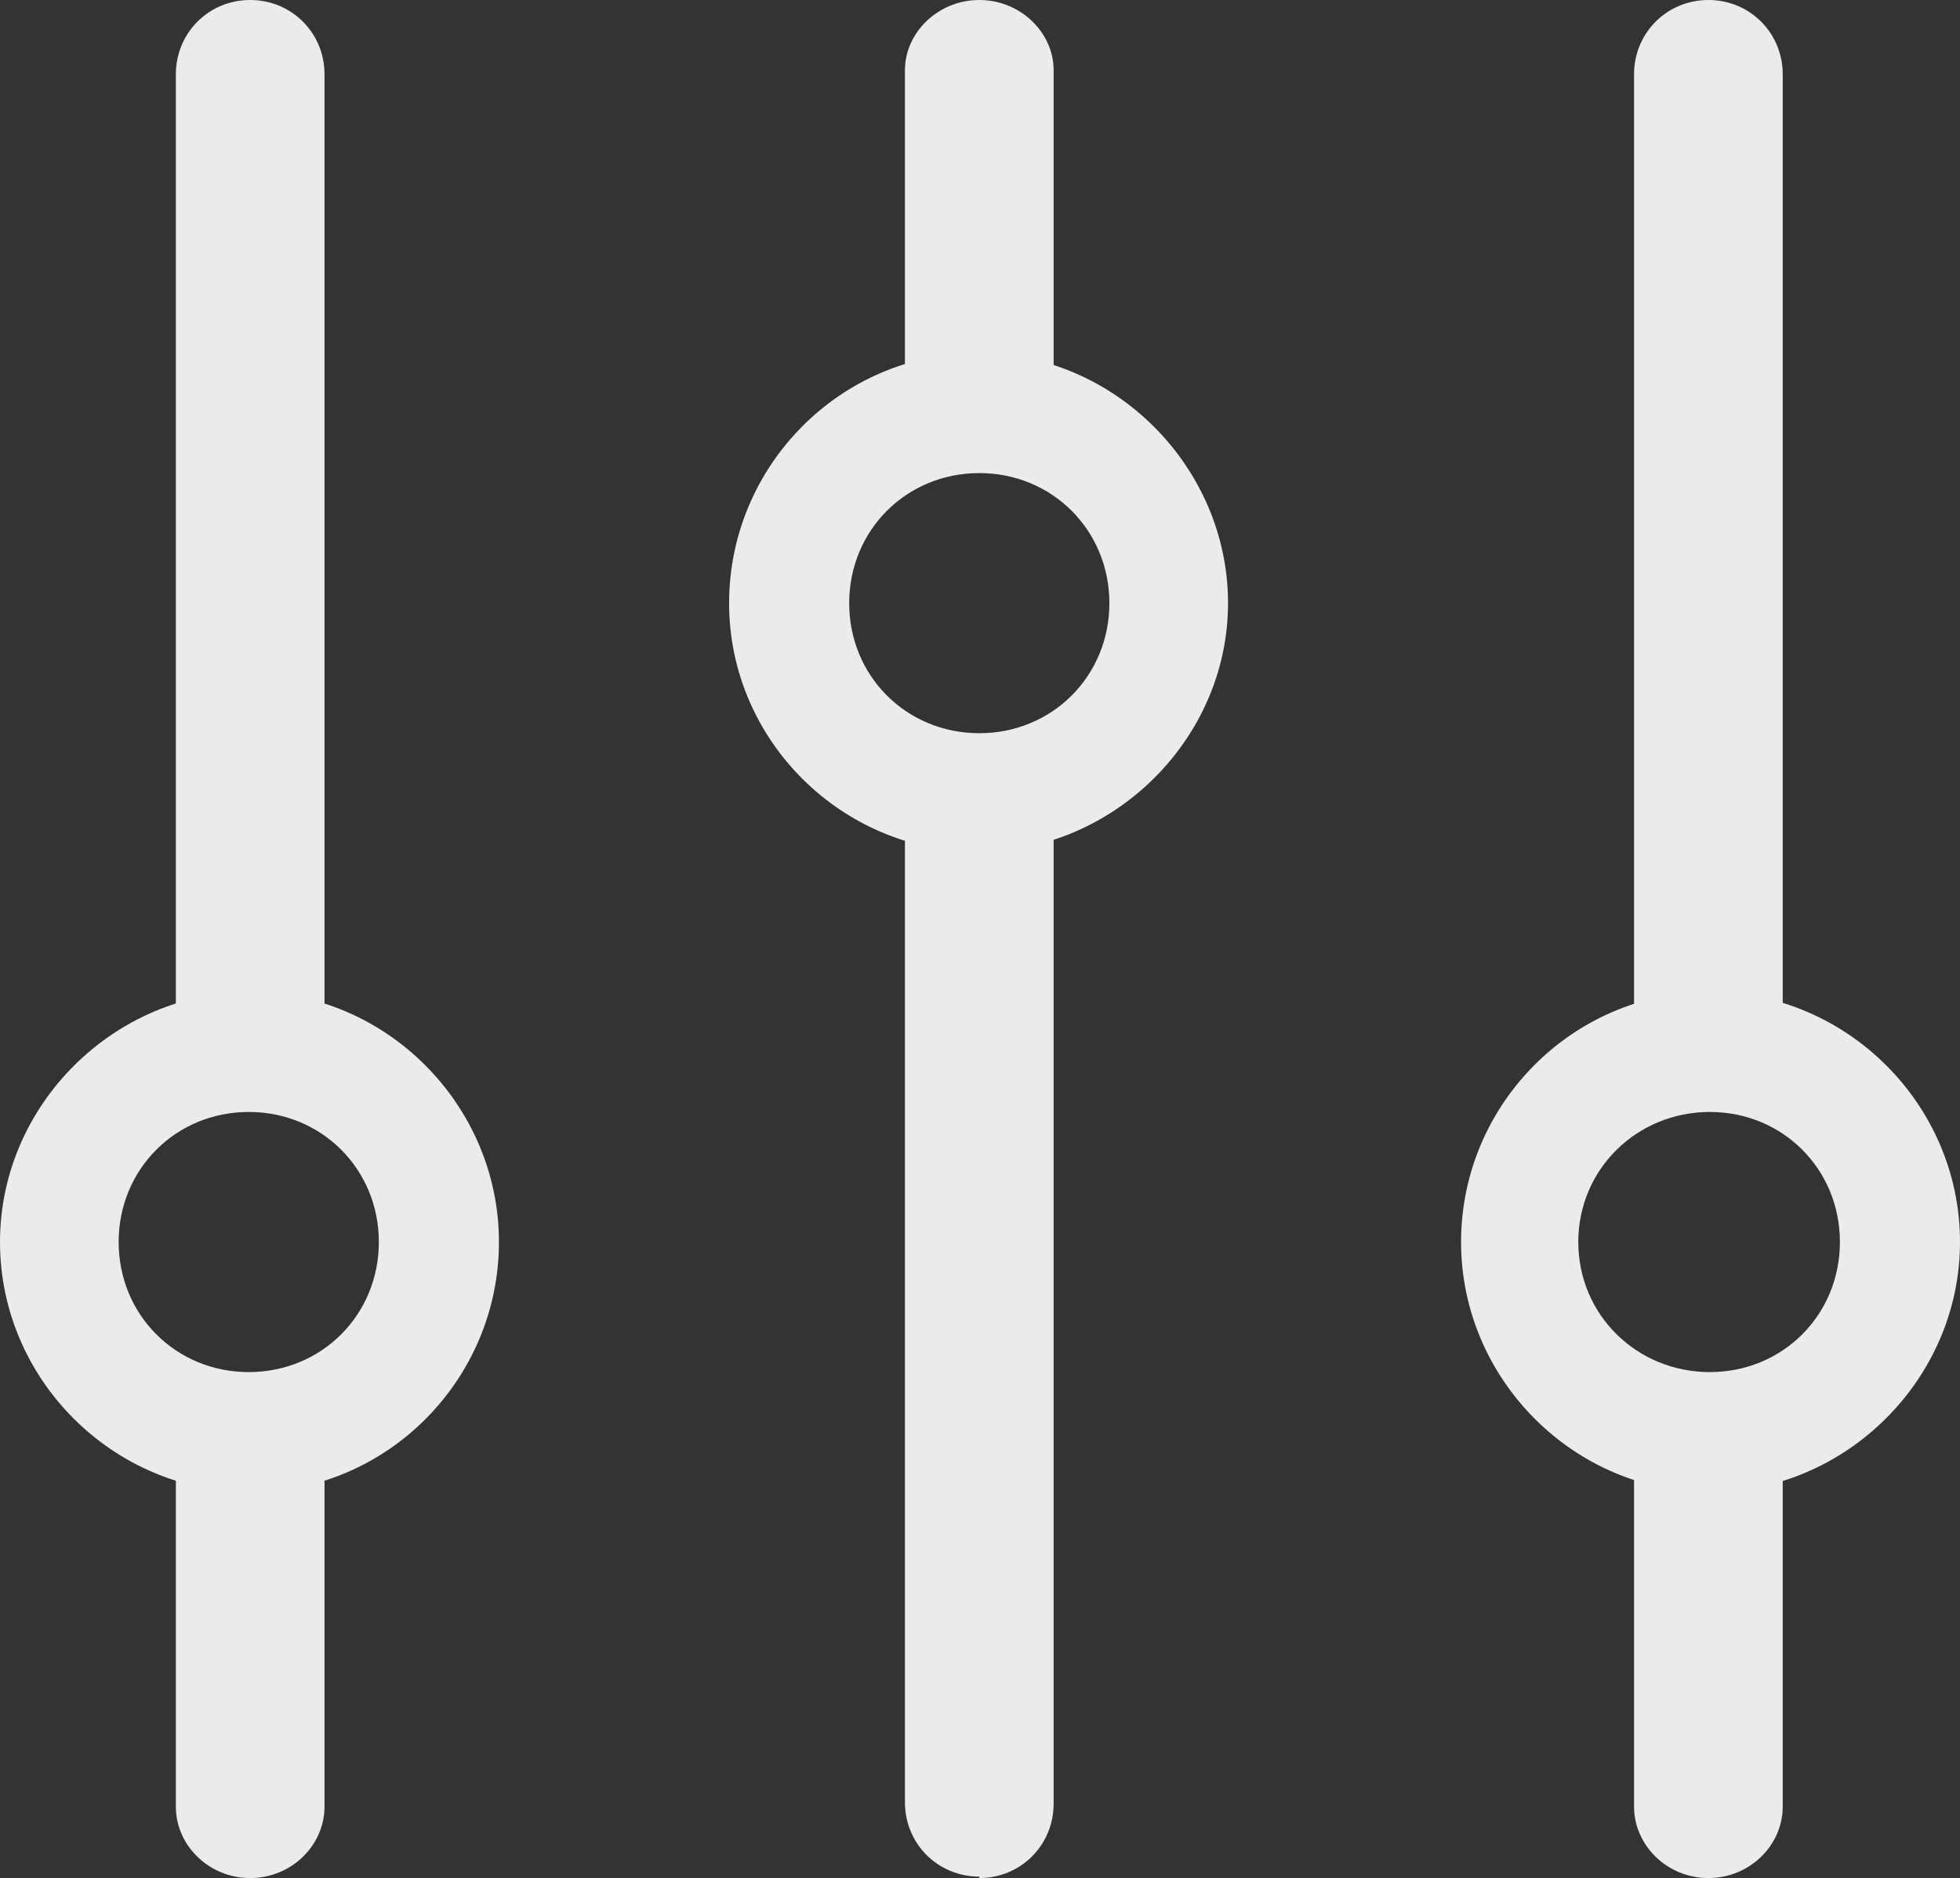 <?xml version="1.0" encoding="UTF-8"?>
<svg xmlns="http://www.w3.org/2000/svg" version="1.1" viewBox="0 0 137.1 131.4">
  <rect x="0" y="0" width="137.1" height="131.4" fill="#333333" stroke="none"/>
  <defs>
    <style>
      .cls-1 {
        fill-opacity: 0;
      }

      .cls-1, .cls-2 {
        fill: #fff;
      }

      .cls-2 {
        fill-opacity: .9;
      }
    </style>
  </defs>
  <!-- Generator: Adobe Illustrator 28.6.0, SVG Export Plug-In . SVG Version: 1.2.0 Build 709)  -->
  <g>
    <g id="_Слой_1" data-name="Слой_1">
      <g>
        <rect class="cls-1" width="137.1" height="136.9"/>
        <path class="cls-2" d="M0,86.9c0,9.6,7.9,17.5,17.5,17.5s17.4-7.9,17.4-17.5-7.9-17.5-17.4-17.5S0,77.3,0,86.9ZM8.3,86.9c0-5.1,4-9.1,9.1-9.1s9.1,4,9.1,9.1-4,9.1-9.1,9.1-9.1-4-9.1-9.1ZM17.5,0c-2.9,0-5.2,2.3-5.2,5.2v69.7h10.4V5.2c0-2.9-2.3-5.2-5.2-5.2ZM17.5,131.4c2.9,0,5.2-2.3,5.2-5v-26.5h-10.4v26.5c0,2.7,2.3,5,5.2,5ZM51,42.2c0,9.6,7.9,17.4,17.4,17.4s17.5-7.9,17.5-17.4-7.9-17.5-17.5-17.5-17.4,7.9-17.4,17.5ZM59.4,42.2c0-5.1,4-9.1,9.1-9.1s9.1,4,9.1,9.1-4,9.1-9.1,9.1-9.1-4-9.1-9.1ZM68.5,0c-2.9,0-5.2,2.3-5.2,4.9v24.5h10.4V4.9c0-2.6-2.3-4.9-5.2-4.9ZM68.5,131.4c2.9,0,5.2-2.3,5.2-5.2V54.3h-10.4v71.8c0,2.9,2.3,5.2,5.2,5.2ZM102.2,86.9c0,9.6,7.9,17.5,17.4,17.5s17.5-7.9,17.5-17.5-7.9-17.5-17.5-17.5-17.4,7.9-17.4,17.5ZM110.4,86.9c0-5.1,4.1-9.1,9.2-9.1s9.1,4,9.1,9.1-4,9.1-9.1,9.1-9.2-4-9.2-9.1ZM119.5,0c-2.9,0-5.2,2.3-5.2,5.2v69.8h10.4V5.2c0-2.9-2.3-5.2-5.2-5.2ZM119.5,131.4c2.9,0,5.2-2.3,5.2-5v-27.2h-10.4v27.2c0,2.7,2.3,5,5.2,5Z"/>
      </g>
    </g>
  </g>
</svg>